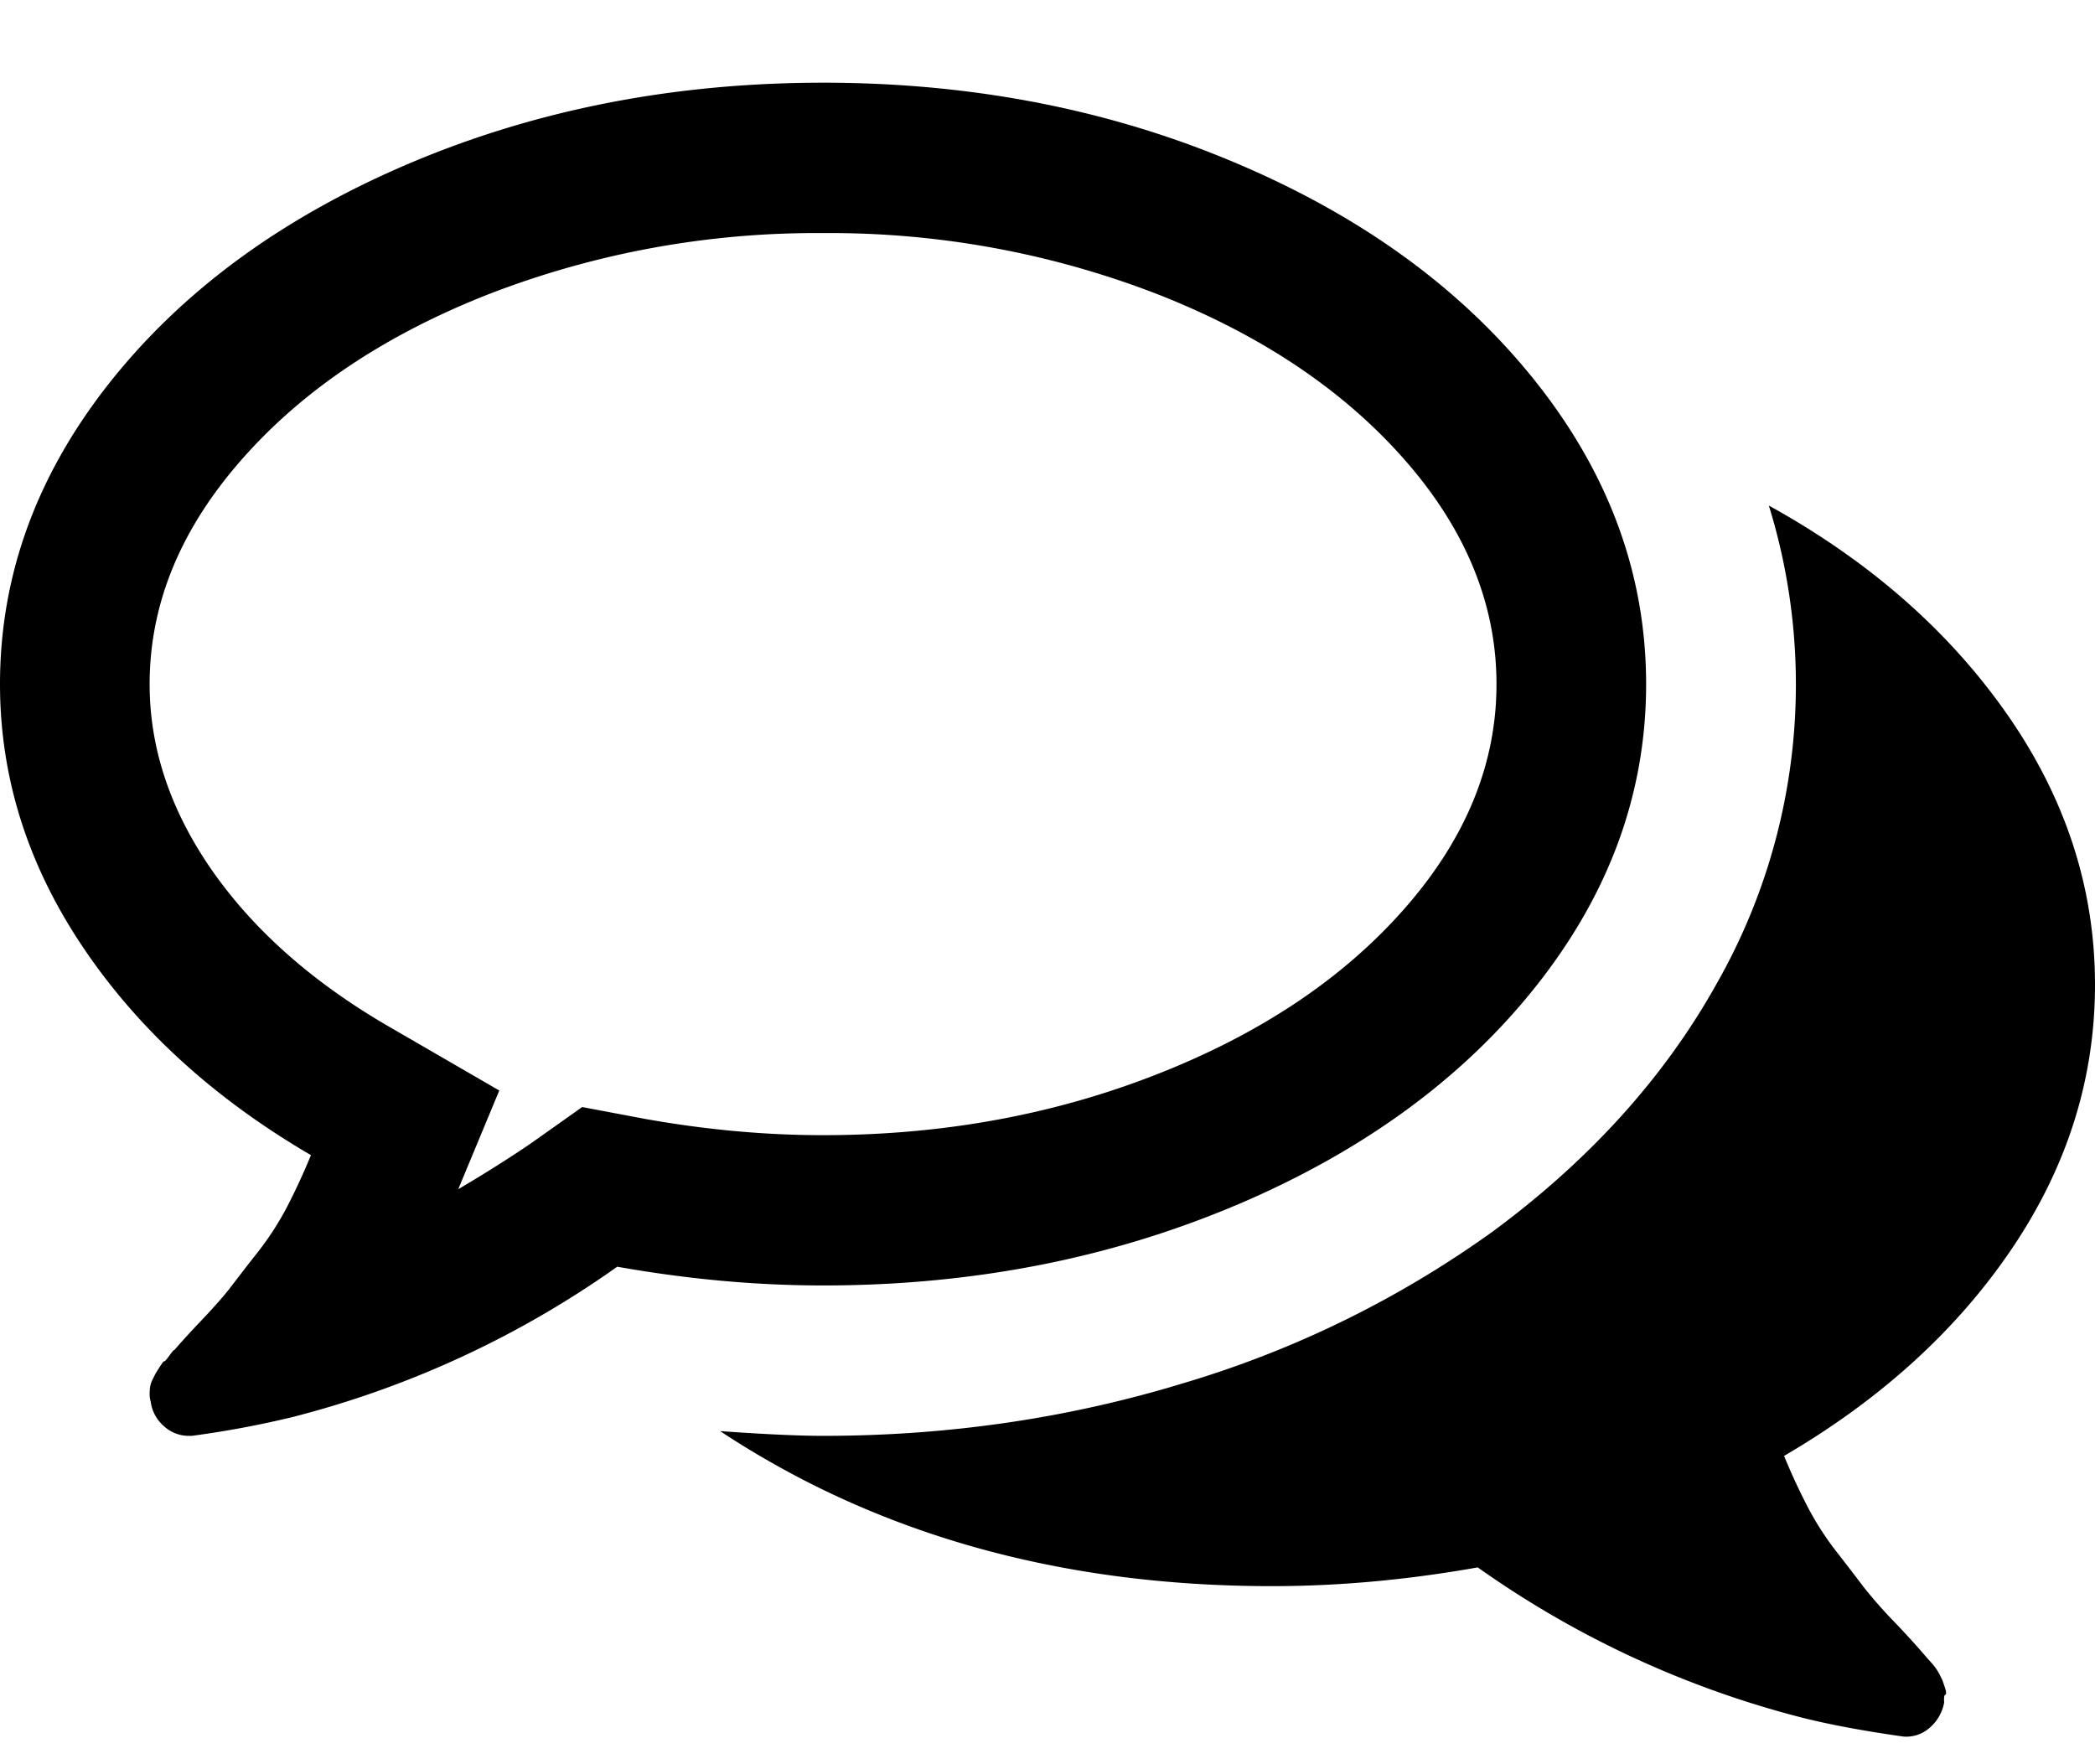 <svg xmlns="http://www.w3.org/2000/svg" width="19" height="16" viewBox="0 0 19 16"><g><g><g><g><path fill="currentColor" d="M5.28 10.04l-.466.33c-.198.135-.417.273-.658.415l.372-.895-1.029-.596c-.679-.398-1.205-.867-1.58-1.406-.374-.54-.562-1.101-.562-1.683 0-.725.278-1.403.833-2.035.554-.632 1.302-1.133 2.242-1.502a8.22 8.22 0 0 1 3.032-.554 8.22 8.22 0 0 1 3.033.554c.94.369 1.687.87 2.242 1.502.555.632.833 1.31.833 2.035 0 .724-.278 1.402-.833 2.034-.555.632-1.302 1.133-2.242 1.502-.94.37-1.951.554-3.033.554-.53 0-1.07-.05-1.622-.149zm5.933.889c1.148-.487 2.055-1.149 2.719-1.987.664-.838.997-1.75.997-2.737 0-.988-.333-1.9-.997-2.738-.664-.838-1.57-1.5-2.72-1.987C10.065.993 8.816.75 7.465.75c-1.35 0-2.6.244-3.748.73-1.148.487-2.055 1.149-2.72 1.987C.333 4.305 0 5.217 0 6.205c0 .845.251 1.64.753 2.386.502.746 1.191 1.374 2.067 1.885a5.85 5.85 0 0 1-.217.47 2.701 2.701 0 0 1-.265.41c-.103.13-.182.234-.239.308-.056.075-.148.18-.275.314a7.411 7.411 0 0 0-.244.267c0-.008-.014.009-.043.048-.028.039-.044.056-.047.053-.004-.004-.018.014-.043.053l-.037.059-.026.053a.224.224 0 0 0-.022.064.418.418 0 0 0-.005.069c0 .025.004.048.01.069a.354.354 0 0 0 .123.224.33.33 0 0 0 .217.085h.032a8.85 8.85 0 0 0 .912-.17 8.9 8.9 0 0 0 2.947-1.364c.636.113 1.258.17 1.866.17 1.35 0 2.6-.243 3.748-.729z"/></g><g><path fill="currentColor" d="M18.247 11.323c.502-.743.753-1.54.753-2.392 0-.873-.265-1.69-.795-2.45-.53-.76-1.251-1.392-2.163-1.896a5.485 5.485 0 0 1-.467 4.325c-.473.852-1.152 1.605-2.036 2.258a9.37 9.37 0 0 1-2.799 1.374c-1.046.32-2.138.48-3.276.48-.212 0-.523-.014-.933-.043 1.42.938 3.09 1.406 5.005 1.406.608 0 1.23-.057 1.866-.17a8.898 8.898 0 0 0 2.947 1.364c.255.064.559.12.912.17a.319.319 0 0 0 .233-.074.395.395 0 0 0 .138-.235c-.003-.042 0-.066.01-.07.011-.002.01-.026-.004-.068l-.022-.064-.026-.053a.512.512 0 0 0-.08-.112 1.369 1.369 0 0 1-.047-.053 7.436 7.436 0 0 0-.286-.314 4.208 4.208 0 0 1-.276-.314 32.32 32.32 0 0 0-.238-.31 2.698 2.698 0 0 1-.266-.41 5.885 5.885 0 0 1-.217-.468c.876-.512 1.566-1.139 2.067-1.881z"/></g></g></g></g></svg>
